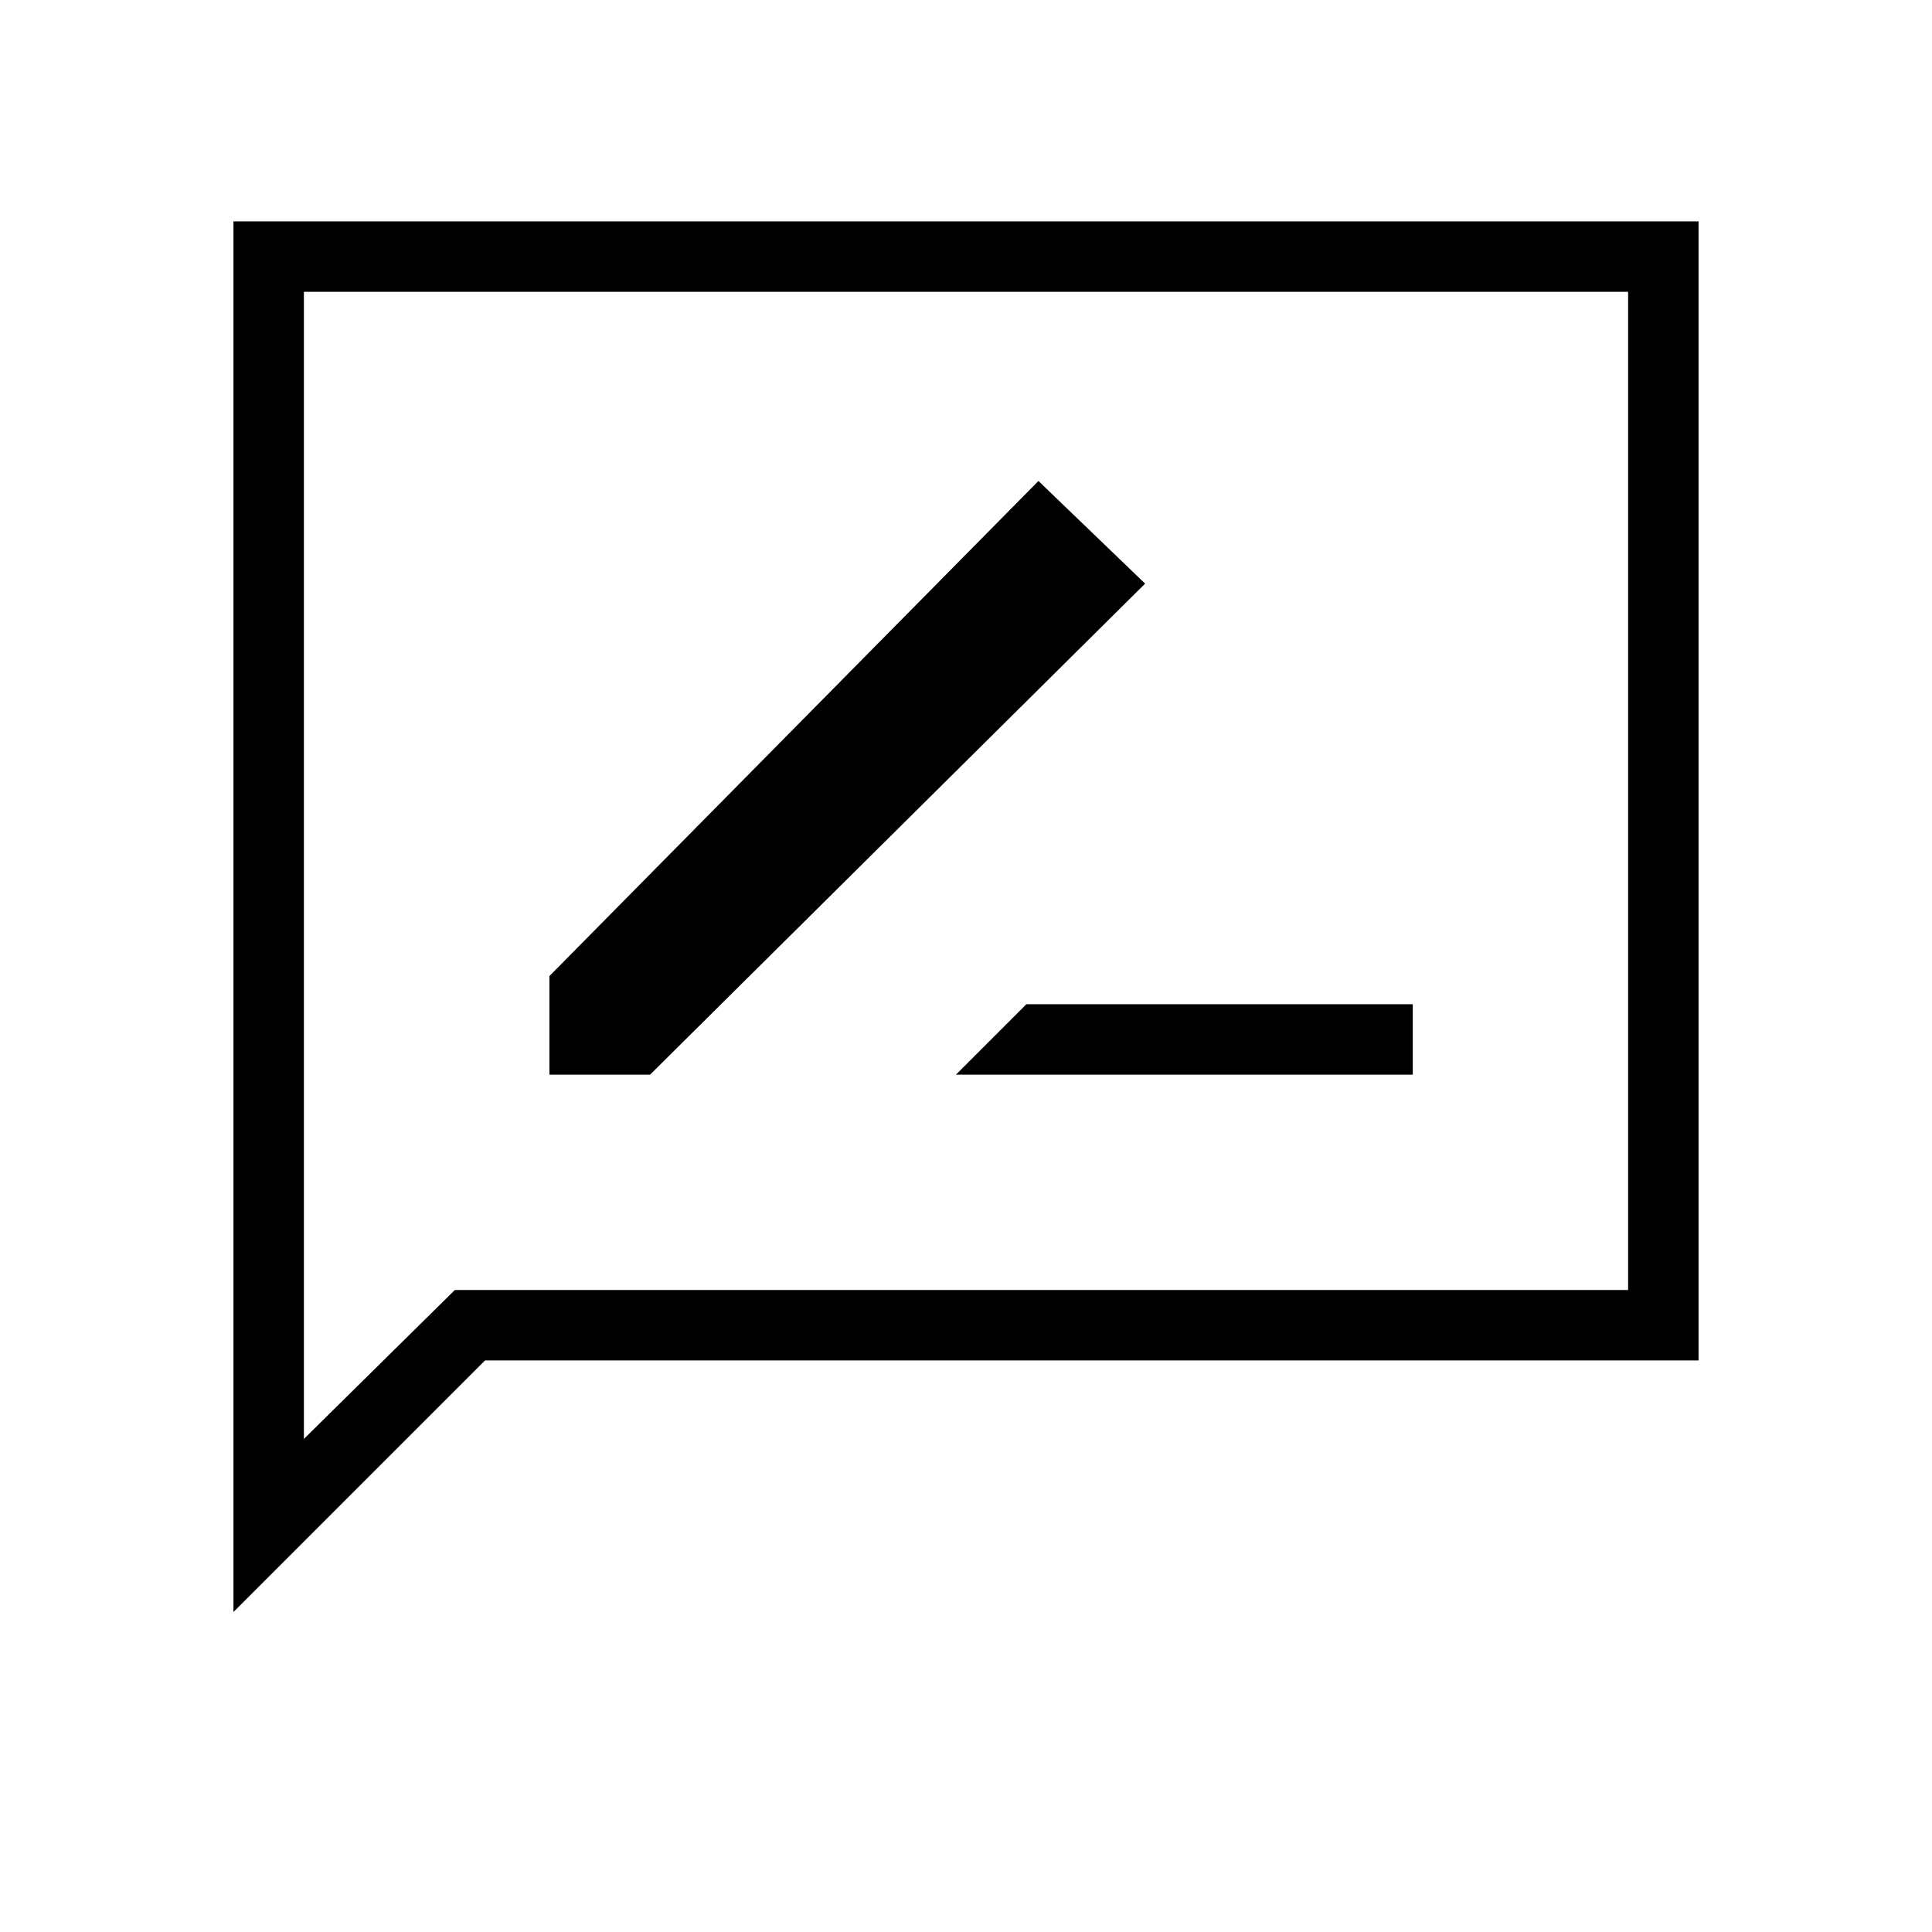 <svg xmlns="http://www.w3.org/2000/svg" height="48" width="48"><path d="M23.75 26.7H35.1V24.95H25.5ZM13.65 26.7H16.15L28.45 14.5L25.8 11.95L13.65 24.25ZM5.8 40.05V5.5H42.2V33.8H12.05ZM7.55 35.75 11.3 32.05H40.45V7.25H7.55ZM7.55 35.75V7.25V32.05Z"/></svg>